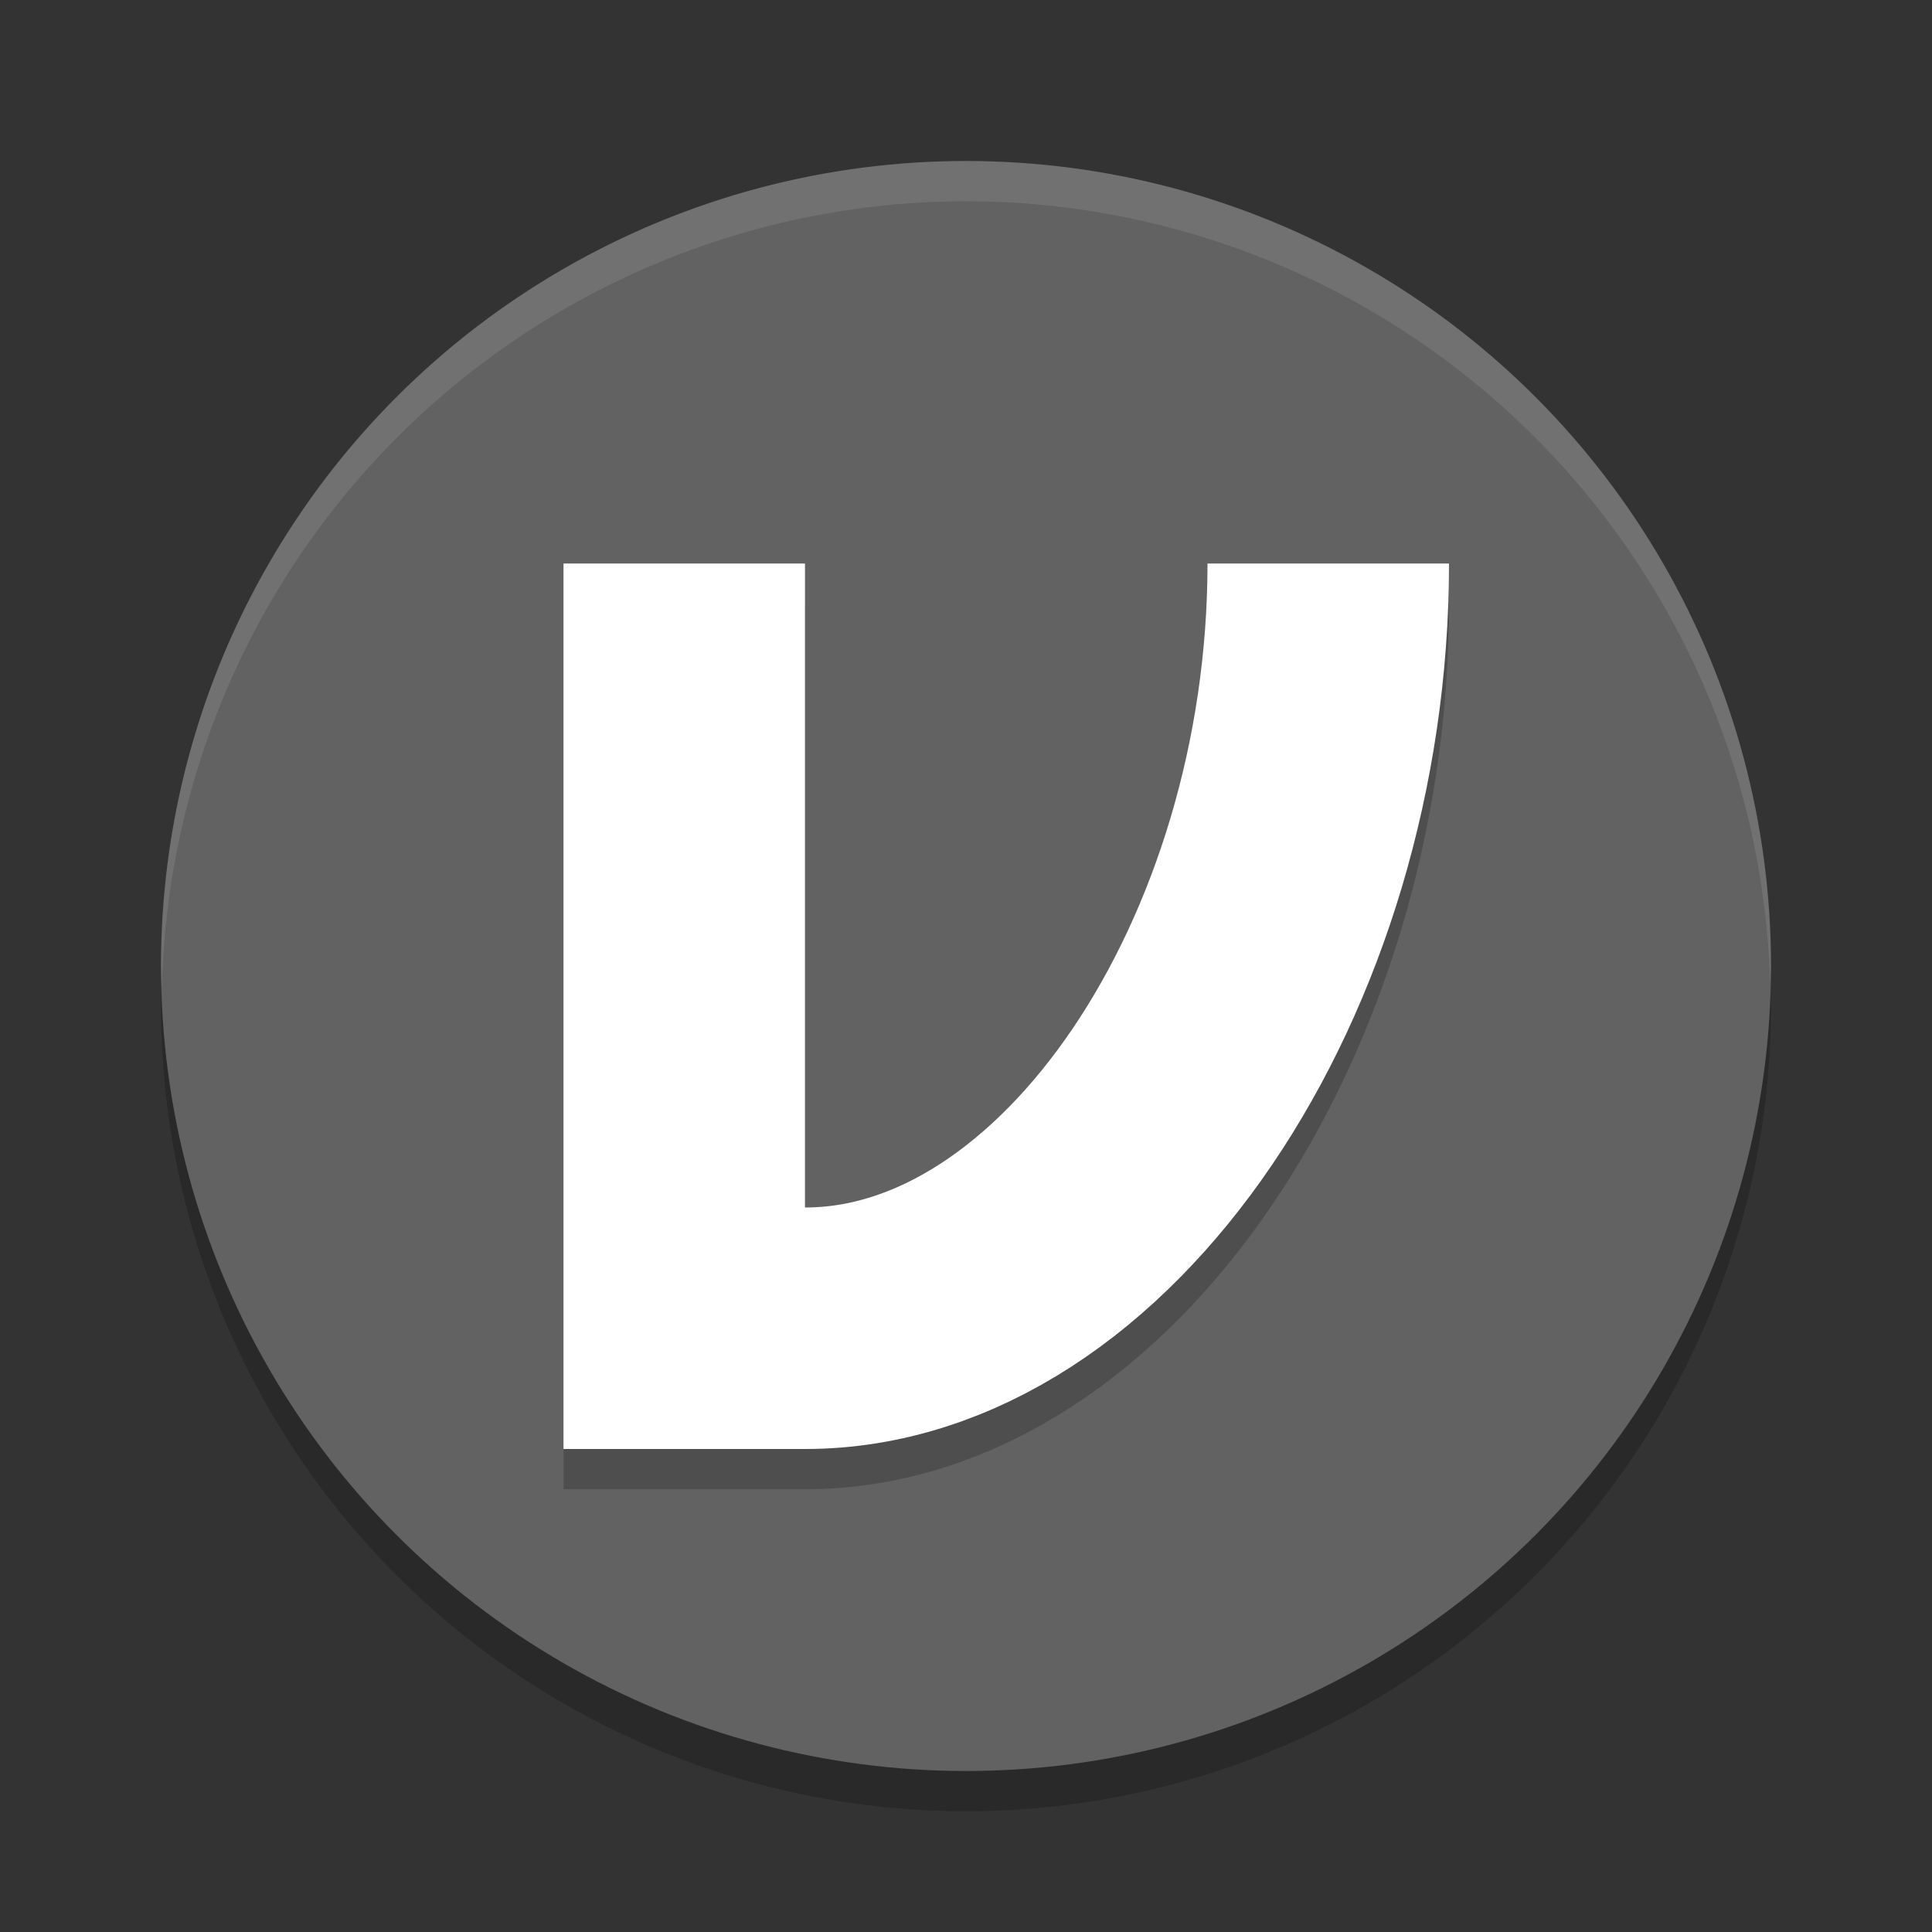 <svg xmlns="http://www.w3.org/2000/svg" width="24" height="24" version="1.1" viewBox="0 0 24 24">
 <rect x="0" y="0" width="24" height="24" fill="#333333" stroke="none"/>
 <circle cx="12" cy="12.5" r="10" style="opacity:0.2"/>
 <circle cx="12" cy="12" r="10" style="fill:#626262"/>
 <path d="M 12,2 A 10,10 0 0 0 2,12 10,10 0 0 0 2.011,12.291 10,10 0 0 1 12,2.5 10,10 0 0 1 21.989,12.209 10,10 0 0 0 22,12 10,10 0 0 0 12,2 Z" style="opacity:0.1;fill:#ffffff"/>
 <path d="m 16.5,7.5 c 0,5 -3,9.5 -6.5,9.5 M 8.5,7.5 v 11" style="opacity:0.2;fill:none;stroke:#000000;stroke-width:3"/>
 <path style="fill:none;stroke:#ffffff;stroke-width:3" d="m 16.5,7 c 0,5 -3,9.5 -6.5,9.5 M 8.5,7 v 11"/>
</svg>
